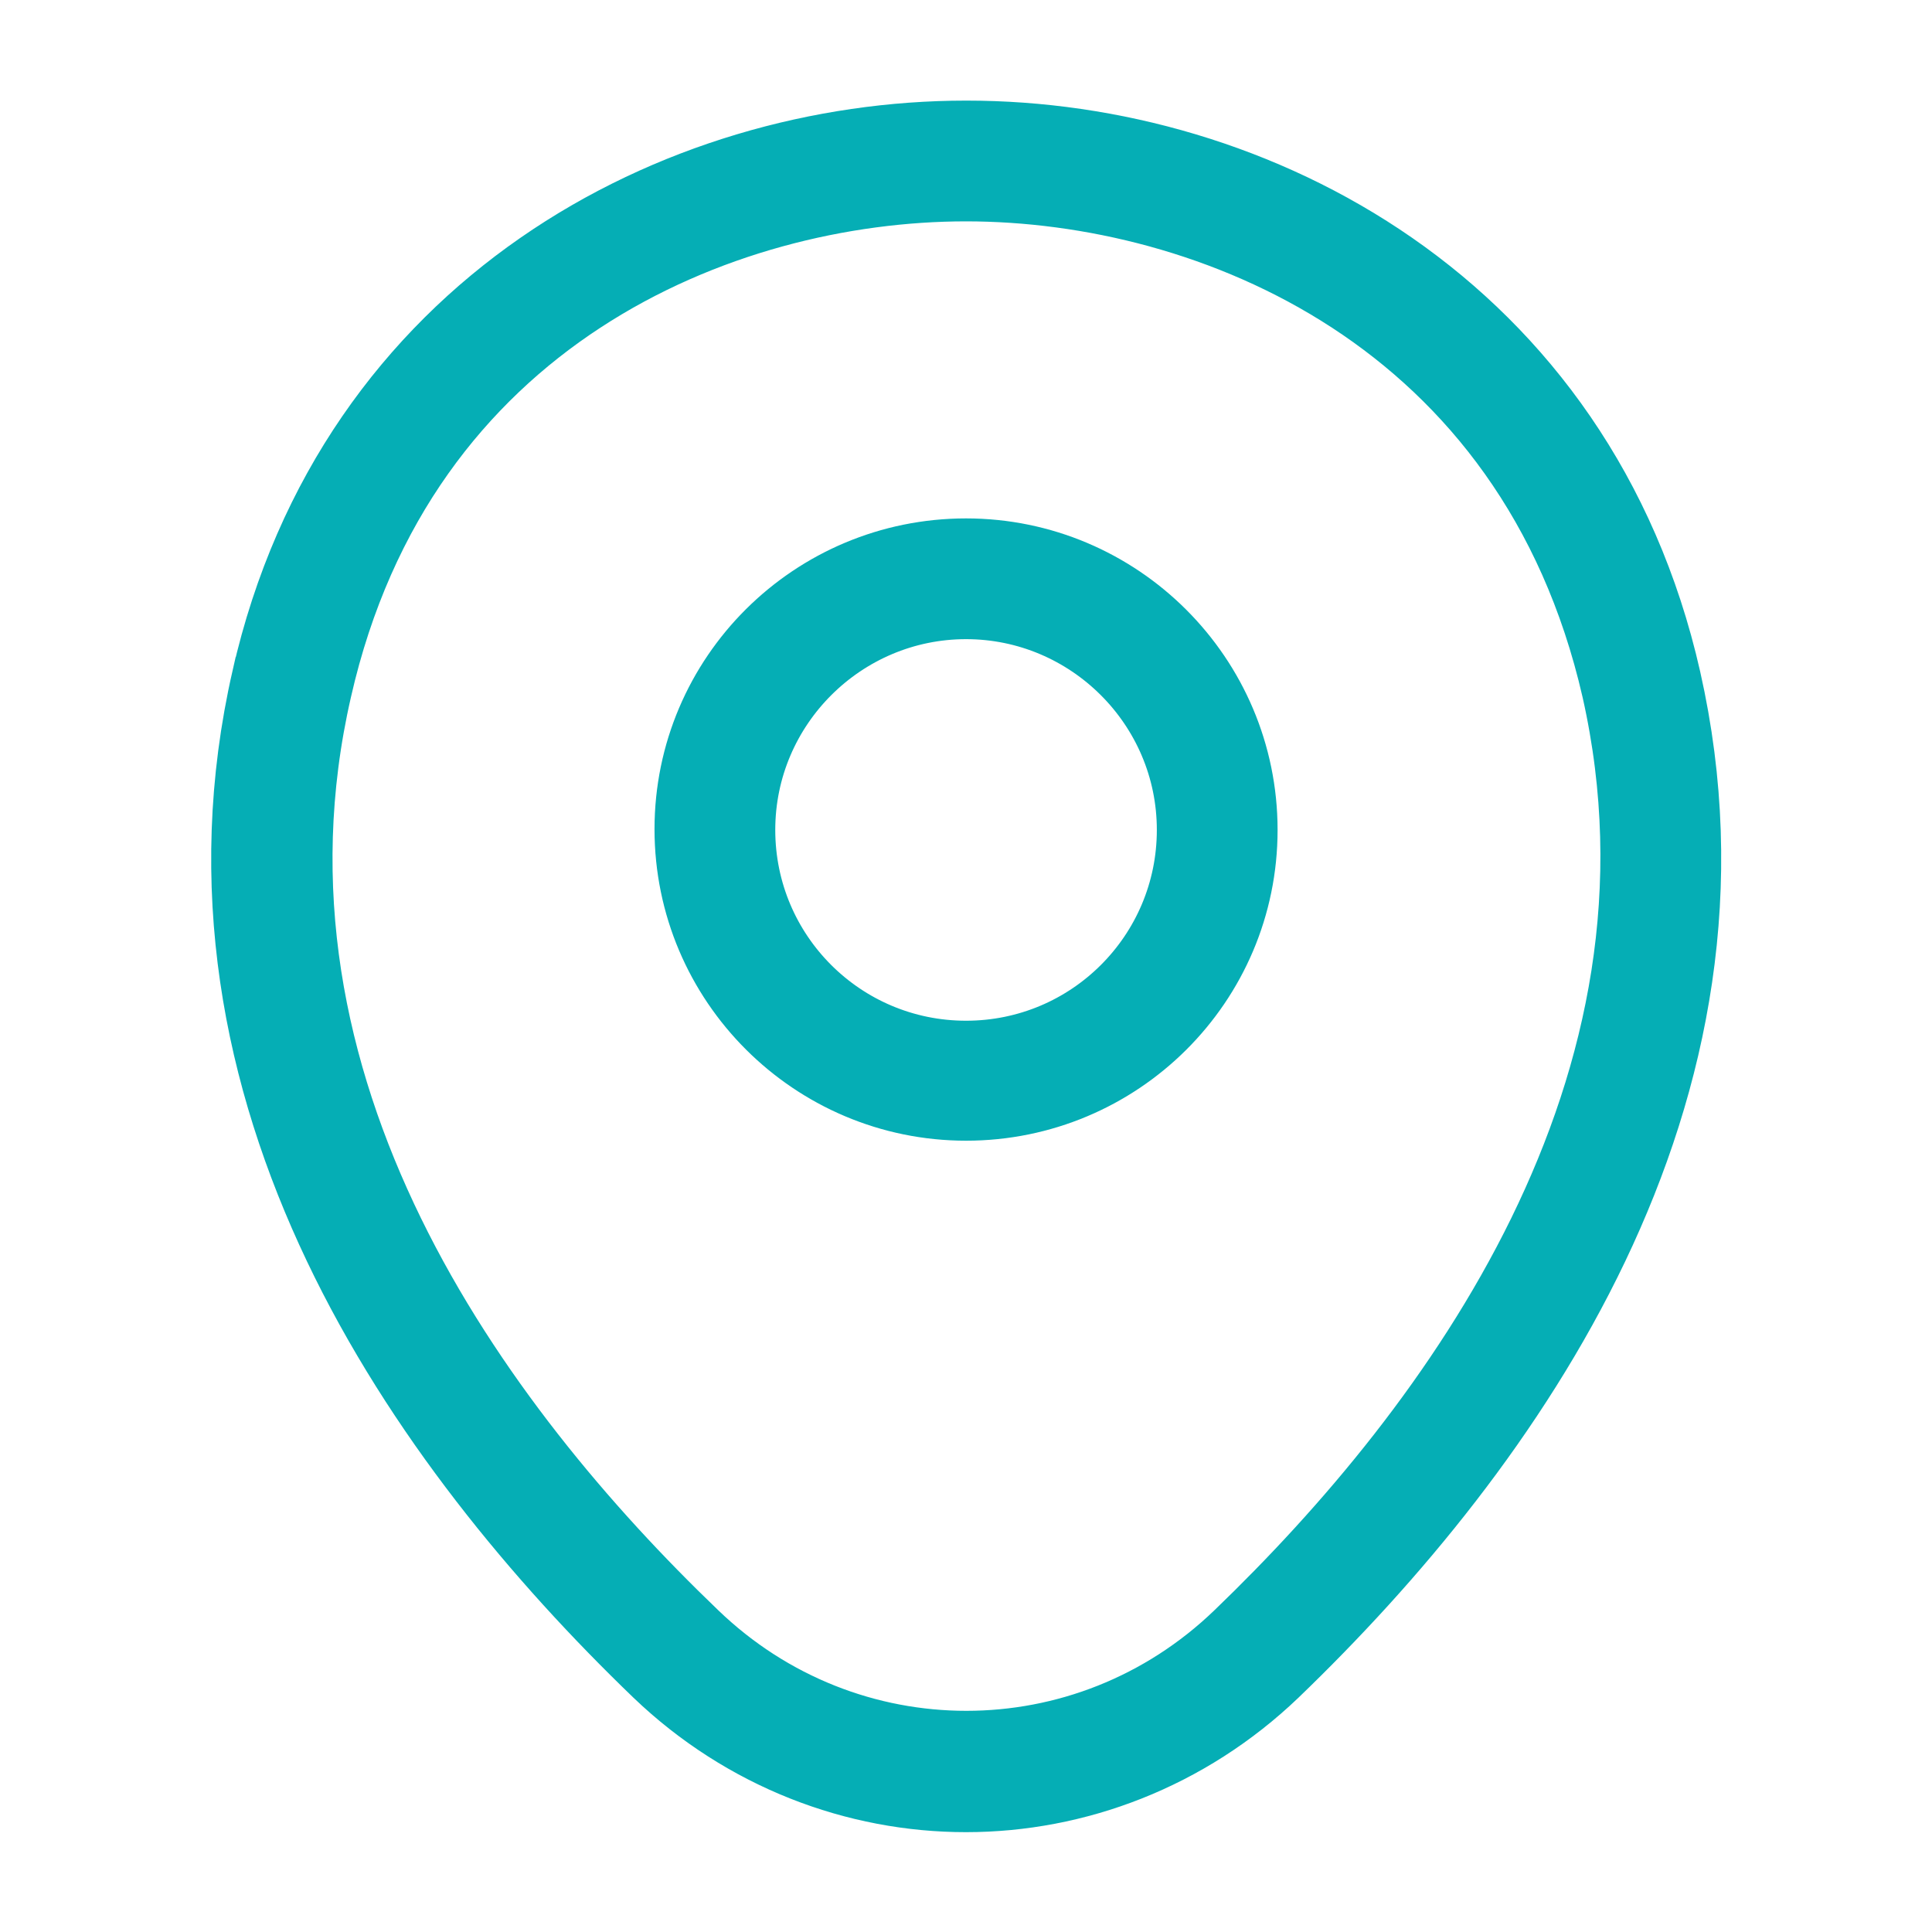<svg width="40" height="40" viewBox="0 0 40 40" fill="none" xmlns="http://www.w3.org/2000/svg">
<path d="M20.001 22.617C17.001 22.617 14.551 20.179 14.551 17.167C14.551 14.157 16.998 11.733 20.001 11.733C23 11.733 25.451 14.171 25.451 17.183C25.451 20.193 23.004 22.617 20.001 22.617ZM20.001 12.233C17.285 12.233 15.051 14.445 15.051 17.183C15.051 19.919 17.265 22.133 20.001 22.133C22.736 22.133 24.951 19.919 24.951 17.183C24.951 14.445 22.717 12.233 20.001 12.233Z" stroke="#05AEB5" stroke-width="2"/>
<path d="M5.79 14.106L5.791 14.105C7.513 6.518 14.129 3.083 19.999 3.083H19.999H19.999H19.999H19.999H19.999H19.999H19.999H19.999H19.999H19.999H19.999H19.999H19.999H19.999H19.999H19.999H19.999H19.999H19.999H19.999H19.999H19.999H19.999H19.999H19.999H19.999H19.999H19.999H19.999H19.999H19.999H19.999H19.999H19.999H19.999H19.999H19.999H19.999H19.999H19.999H19.999H19.999H19.999H19.999H19.999H19.999H19.999H19.999H19.999H19.999H19.999H19.999H19.999H19.999H19.999H19.999H19.999H19.999H19.999H19.999H19.999H19.999H19.999H19.999H19.999H19.999H20H20H20H20H20H20H20H20H20H20H20H20H20H20H20H20H20H20H20H20H20H20H20H20H20H20H20H20H20H20H20H20H20H20H20H20H20H20H20H20H20H20H20H20H20H20H20H20H20H20H20H20H20H20H20H20H20H20H20H20H20H20H20H20H20H20H20H20H20H20.001H20.001H20.001H20.001H20.001H20.001H20.001H20.001H20.001H20.001H20.001H20.001H20.001H20.001H20.001H20.001H20.001H20.001H20.001H20.001H20.001H20.001H20.001H20.001H20.001H20.001H20.001H20.001H20.001H20.001H20.001H20.001H20.001H20.001H20.001H20.001H20.002H20.002H20.002H20.002H20.002H20.002H20.002H20.002H20.002H20.002H20.002H20.002H20.002H20.002H20.002H20.002H20.002H20.002H20.002H20.002H20.002H20.002H20.002H20.002H20.002H20.002H20.002H20.002H20.002H20.002H20.002H20.003H20.003H20.003H20.003H20.003H20.003H20.003H20.003H20.003H20.003H20.003H20.003H20.003H20.003H20.003H20.003H20.003H20.003H20.003H20.003H20.003H20.003H20.003H20.003H20.003H20.003H20.003H20.003H20.003H20.004H20.004H20.004H20.004H20.004H20.004H20.004H20.004H20.004H20.004H20.004H20.004H20.004H20.004H20.004H20.004H20.004H20.004H20.004H20.004H20.005H20.005H20.005H20.005H20.005H20.005H20.005H20.005H20.005H20.005H20.005H20.005H20.005H20.005H20.005H20.005H20.005H20.005H20.005H20.005H20.006H20.006H20.006H20.006H20.006H20.006H20.006H20.006H20.006H20.006H20.006H20.006H20.006H20.006H20.006H20.006H20.006H20.006H20.006H20.006H20.007H20.007H20.007H20.007H20.007H20.007H20.007H20.007H20.007H20.007H20.007H20.007H20.007H20.007H20.008H20.008H20.008H20.008H20.008H20.008H20.008H20.008H20.008H20.008H20.008H20.008H20.008H20.008H20.008H20.008H20.009H20.009H20.009H20.009H20.009H20.009H20.009H20.009H20.009H20.009H20.009H20.009H20.009H20.009H20.009H20.01H20.01H20.01H20.01H20.01H20.01H20.01H20.01H20.01H20.01H20.01H20.01H20.01H20.011H20.011H20.011H20.011H20.011H20.011H20.011H20.011H20.011H20.011H20.011H20.011H20.012H20.012H20.012H20.012H20.012H20.012H20.012H20.012H20.012H20.012H20.012H20.012H20.012H20.013H20.013H20.013H20.013H20.013H20.013H20.013H20.013H20.013H20.013H20.013H20.014H20.014H20.014H20.014H20.014H20.014H20.014H20.014H20.014H20.014H20.014H20.015H20.015H20.015H20.015H20.015H20.015H20.015H20.015H20.015H20.015H20.015C25.885 3.083 32.501 6.518 34.224 14.121C36.134 22.563 31.047 29.752 26.19 34.428C24.447 36.096 22.213 36.933 19.999 36.933C17.784 36.933 15.551 36.096 13.808 34.428C8.951 29.752 3.864 22.548 5.79 14.106ZM33.741 14.214L33.74 14.21C31.936 6.343 25.146 3.583 19.999 3.583C14.851 3.583 8.078 6.343 6.291 14.211C4.365 22.611 9.659 29.725 14.172 34.054C17.443 37.21 22.573 37.21 25.843 34.053C30.34 29.725 35.631 22.612 33.741 14.214Z" stroke="#05AEB5" stroke-width="2"/>
</svg>
